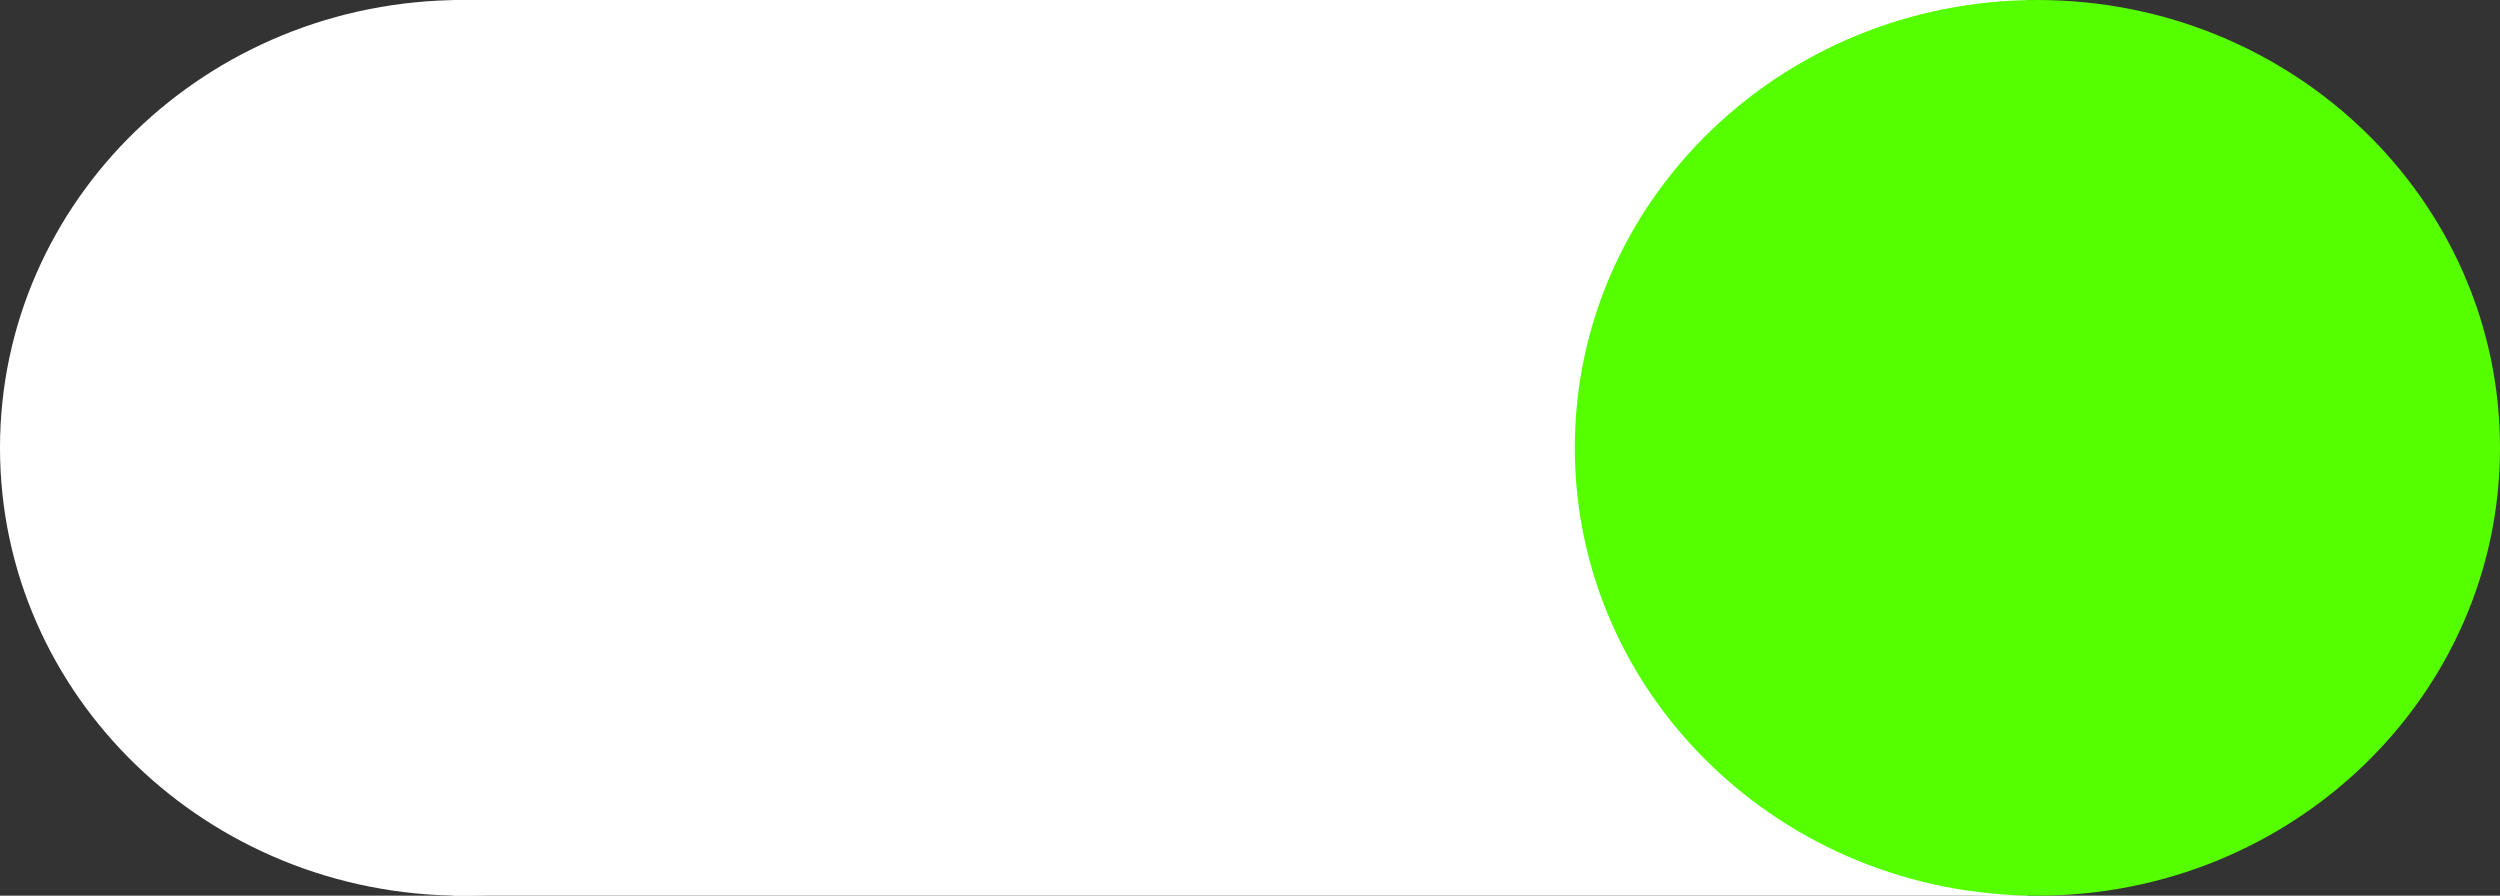 <svg version="1.1" xmlns="http://www.w3.org/2000/svg" xmlns:xlink="http://www.w3.org/1999/xlink" width="50.8" height="18.2" viewBox="0,0,50.8,18.2"><rect x="0" y="0" width="50.8" height="18.2" fill="#333333" stroke="none"/><g transform="translate(-196.056,-243.419)"><g data-paper-data="{&quot;isPaintingLayer&quot;:true}" fill-rule="nonzero" stroke="none" stroke-width="0" stroke-linecap="butt" stroke-linejoin="miter" stroke-miterlimit="10" stroke-dasharray="" stroke-dashoffset="0" style="mix-blend-mode: normal"><g data-paper-data="{&quot;origPos&quot;:null}" fill="#ffffff"><path d="M214.856,252.519c0,5.026 -4.209,9.1 -9.4,9.1c-5.191,0 -9.4,-4.074 -9.4,-9.1c0,-5.026 4.209,-9.1 9.4,-9.1c5.191,0 9.4,4.074 9.4,9.1z" data-paper-data="{&quot;origPos&quot;:null}"/><path d="M246.056,252.519c0,5.026 -4.209,9.1 -9.4,9.1c-5.191,0 -9.4,-4.074 -9.4,-9.1c0,-5.026 4.209,-9.1 9.4,-9.1c5.191,0 9.4,4.074 9.4,9.1z" data-paper-data="{&quot;origPos&quot;:null}"/><path d="M205.256,261.619v-18.2h32v18.2z" data-paper-data="{&quot;origPos&quot;:null}"/></g><path d="M246.856,252.519c0,5.026 -4.209,9.1 -9.4,9.1c-5.191,0 -9.4,-4.074 -9.4,-9.1c0,-5.026 4.209,-9.1 9.4,-9.1c5.191,0 9.4,4.074 9.4,9.1z" fill="#55ff00"/></g></g></svg>